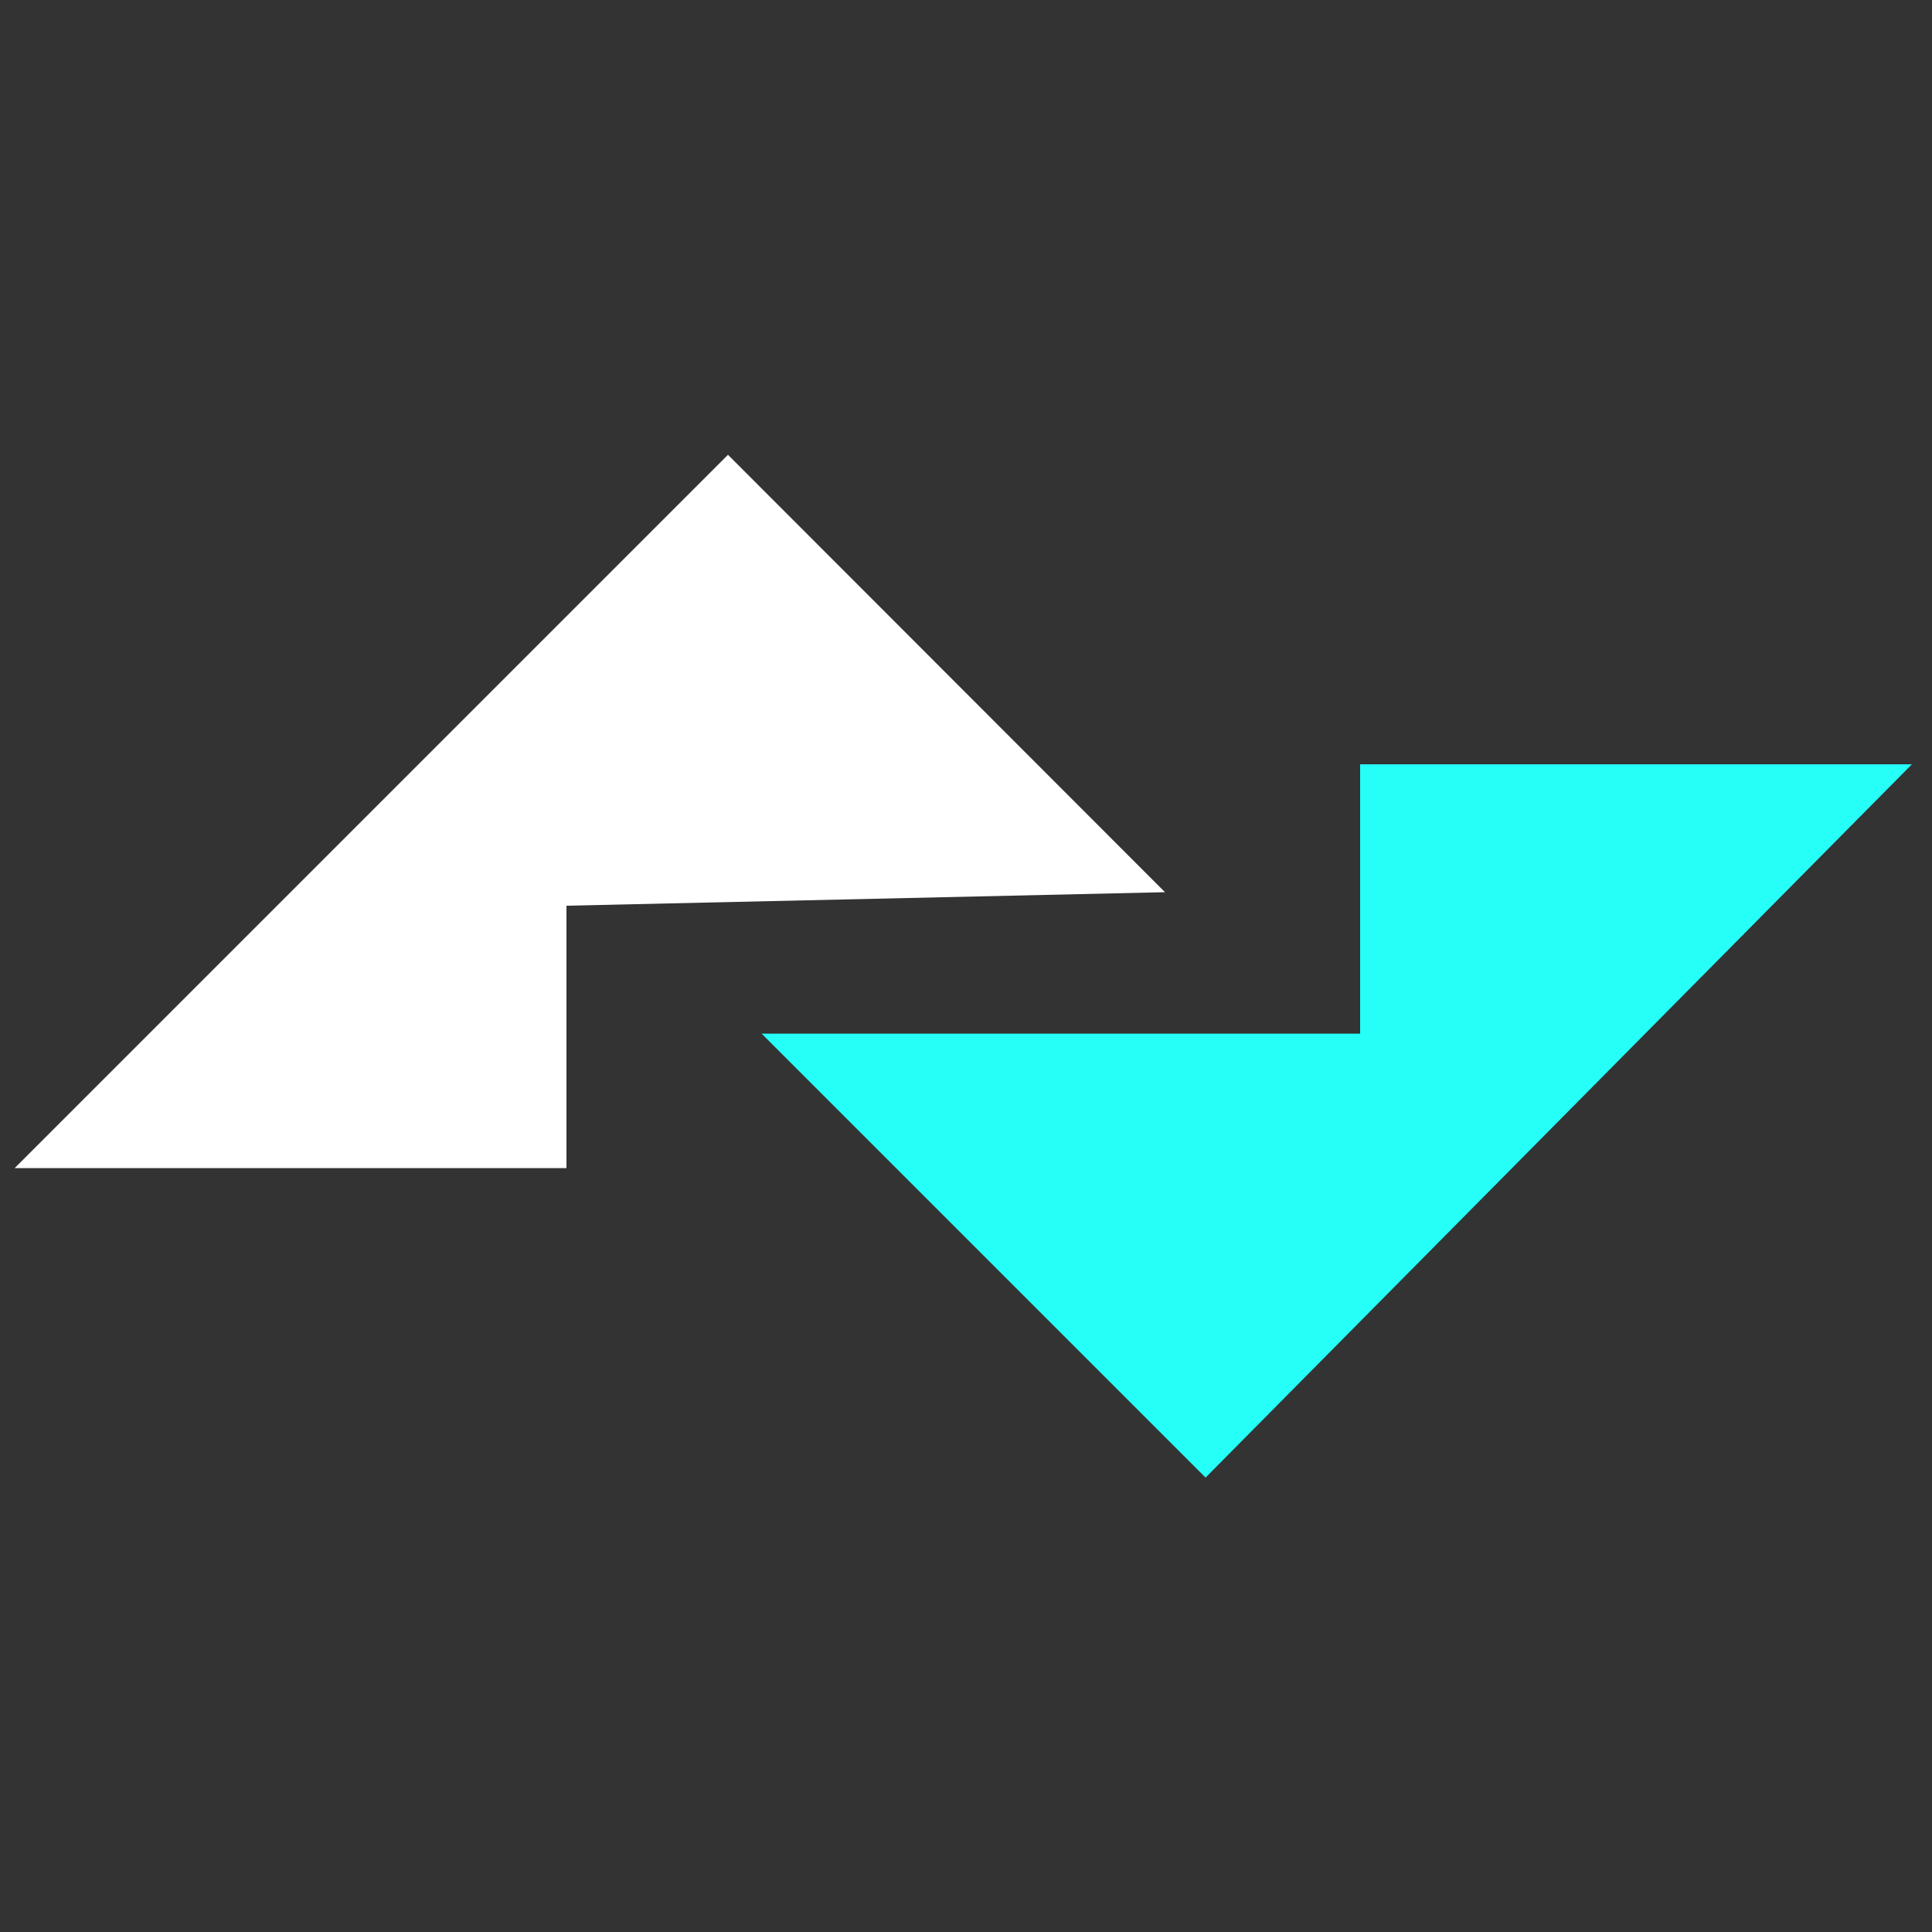 <?xml version="1.0" encoding="utf-8"?>
<!-- Generator: Adobe Illustrator 19.0.0, SVG Export Plug-In . SVG Version: 6.00 Build 0)  -->
<svg version="1.1" id="Capa_1" xmlns="http://www.w3.org/2000/svg" xmlns:xlink="http://www.w3.org/1999/xlink" x="0px" y="0px"
	 viewBox="0 0 500 500" style="enable-background:new 0 0 500 500;" xml:space="preserve">
<rect x="0" y="0" width="500" height="500" fill="#333333" stroke="none"/>
<style type="text/css">
	.st0{fill:#FFFFFF;}
	.st1{fill:#25FFF8;}
</style>
<g id="XMLID_268_">
	<g id="XMLID_269_">
		<g id="XMLID_270_">
			<polygon id="XMLID_272_" class="st0" points="3.8,302.3 146.6,302.3 146.6,234.4 301.5,230.9 188.4,117.7 			"/>
			<polygon id="XMLID_271_" class="st1" points="312,382.4 494.8,197.8 352,197.8 352,267.5 197.1,267.5 			"/>
		</g>
	</g>
</g>
</svg>
